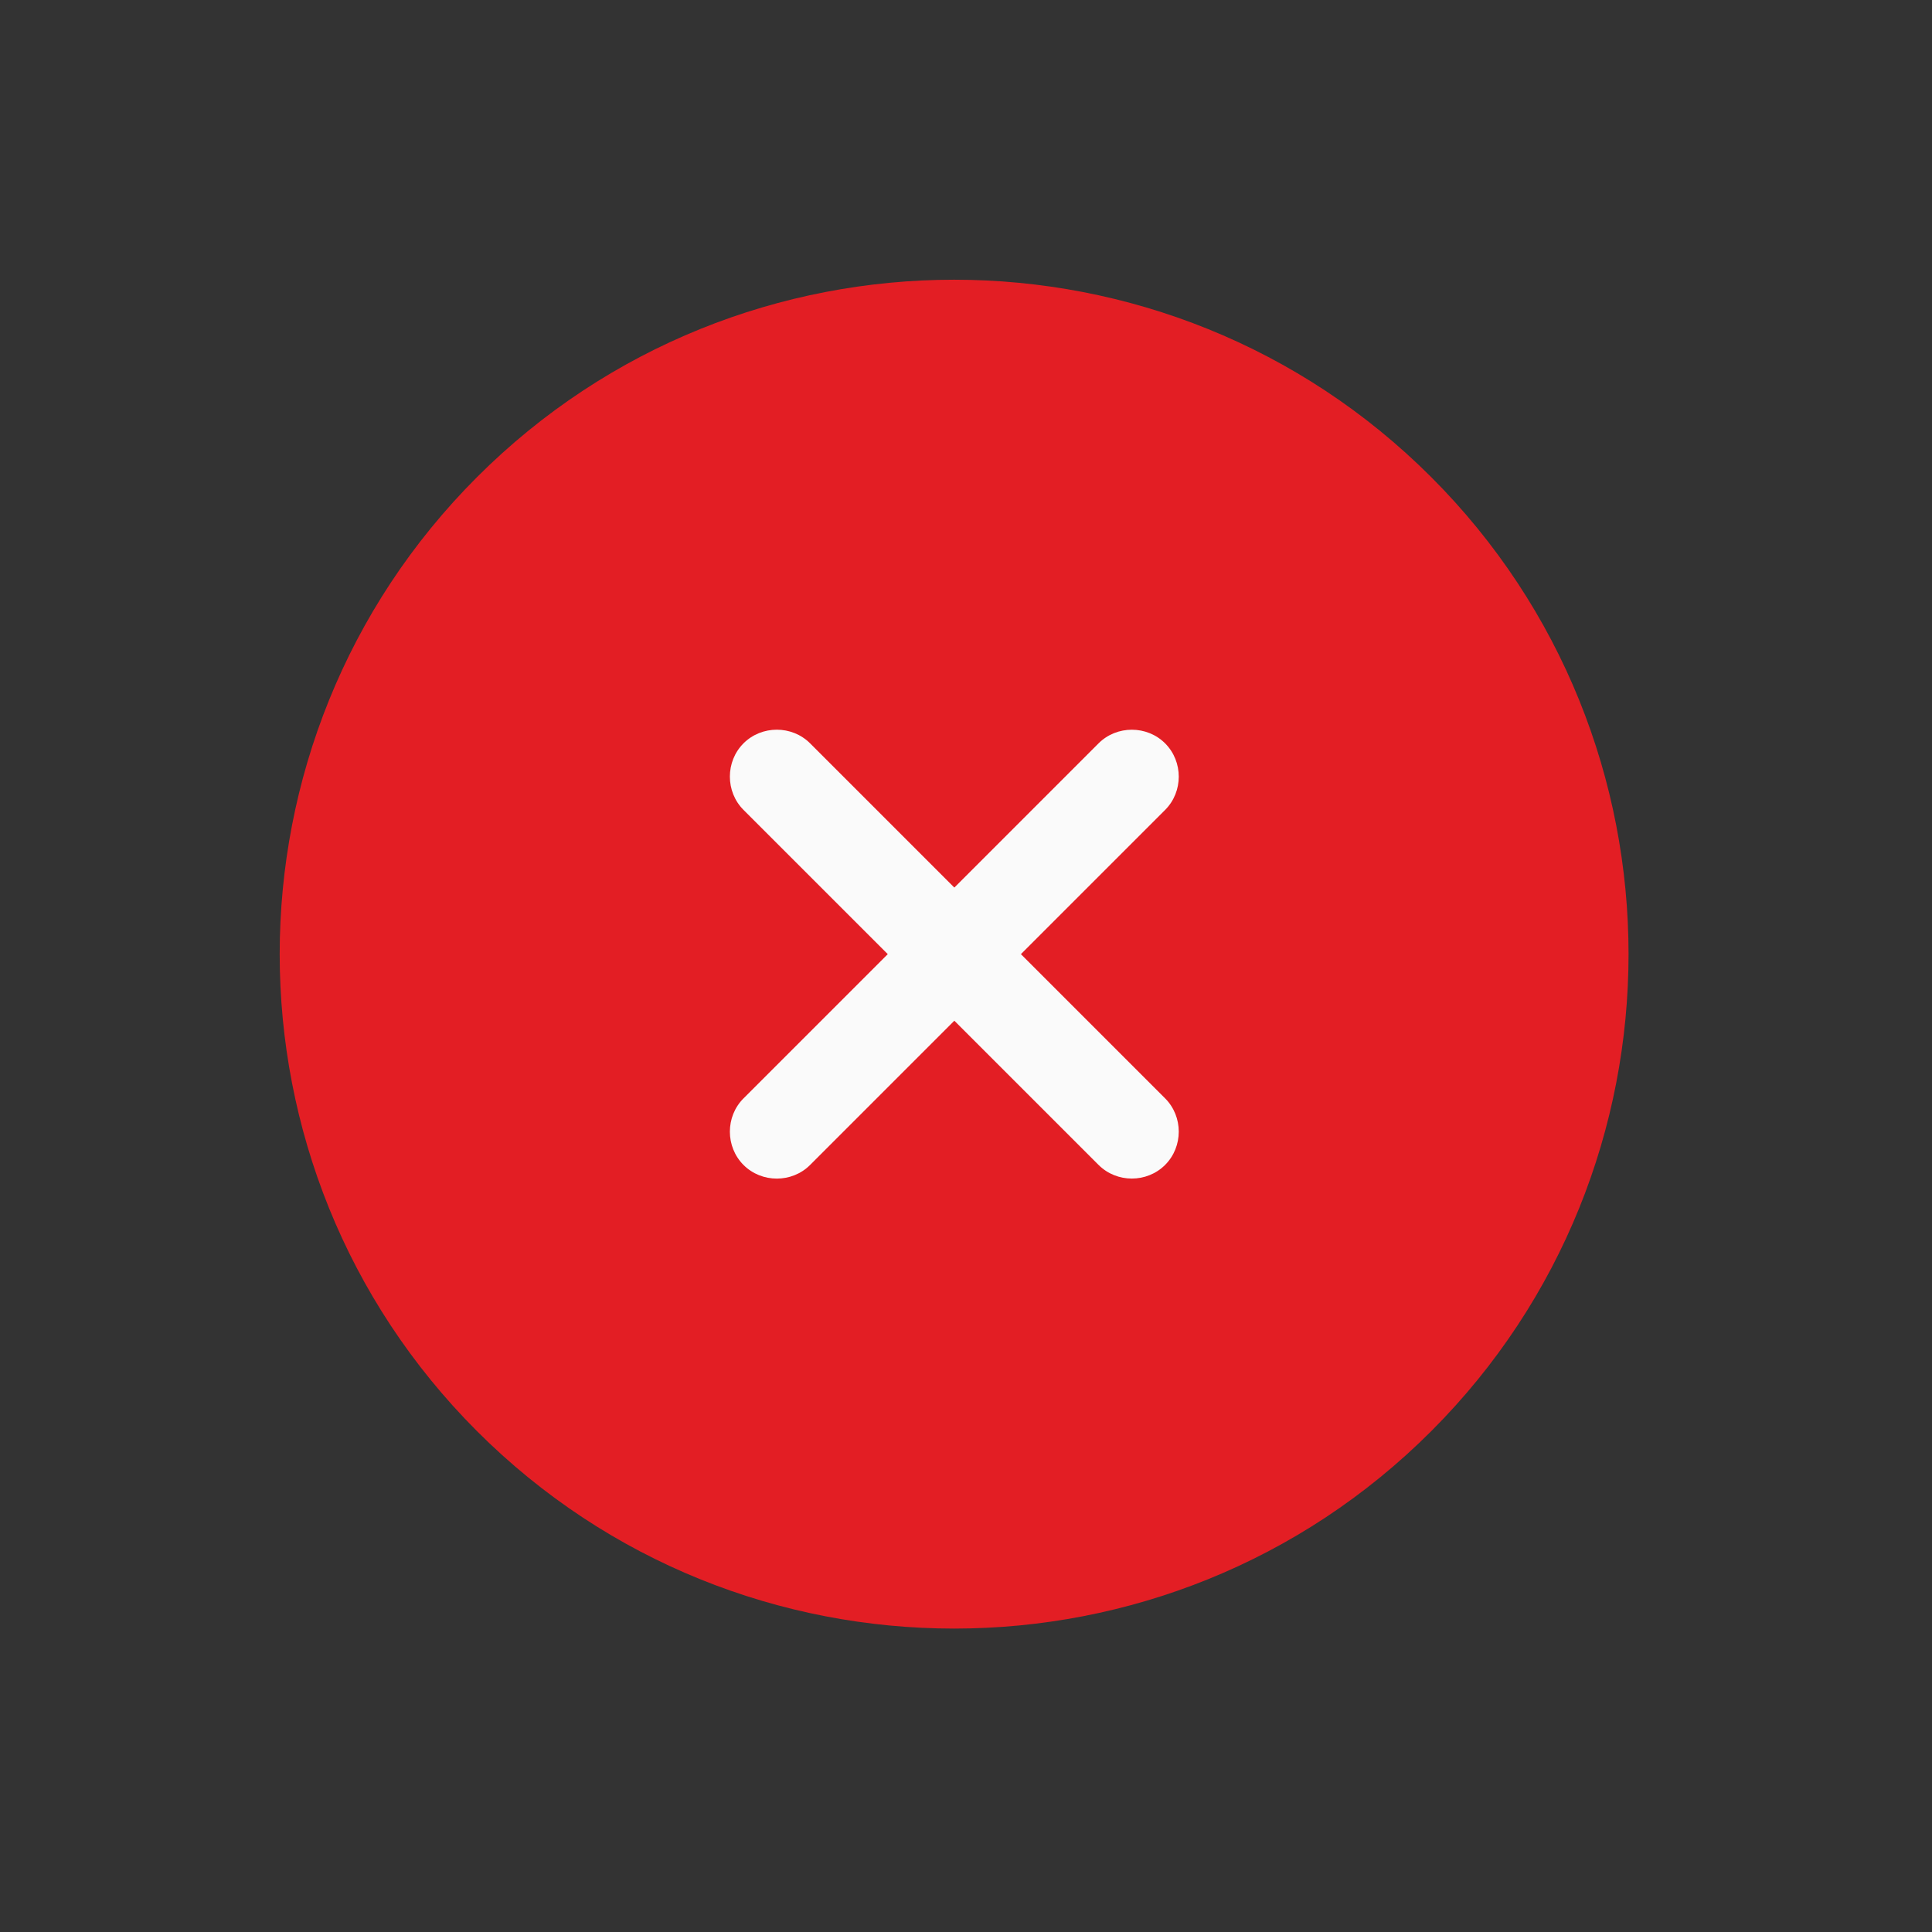 <svg width="63" height="63" viewBox="0 0 63 63" fill="none" xmlns="http://www.w3.org/2000/svg">
<rect x="0" y="0" width="63" height="63" fill="#333333" stroke="none"/>
<path d="M46.669 46.67C38.088 55.251 24.138 55.251 15.556 46.67C6.975 38.088 6.975 24.138 15.556 15.557C24.138 6.976 38.088 6.976 46.669 15.557C55.25 24.138 55.25 38.088 46.669 46.67Z" fill="#E31E24"/>
<path d="M37.993 26.411L26.416 37.988C25.823 38.581 24.839 38.581 24.245 37.988C23.652 37.394 23.652 36.41 24.245 35.817L35.822 24.24C36.416 23.647 37.4 23.647 37.993 24.24C38.586 24.834 38.586 25.817 37.993 26.411Z" fill="#FAFAFA"/>
<path d="M37.993 37.986C37.4 38.58 36.416 38.58 35.822 37.986L24.245 26.41C23.652 25.816 23.652 24.832 24.245 24.239C24.839 23.646 25.823 23.646 26.416 24.239L37.993 35.816C38.586 36.409 38.586 37.393 37.993 37.986Z" fill="#FAFAFA"/>
</svg>
